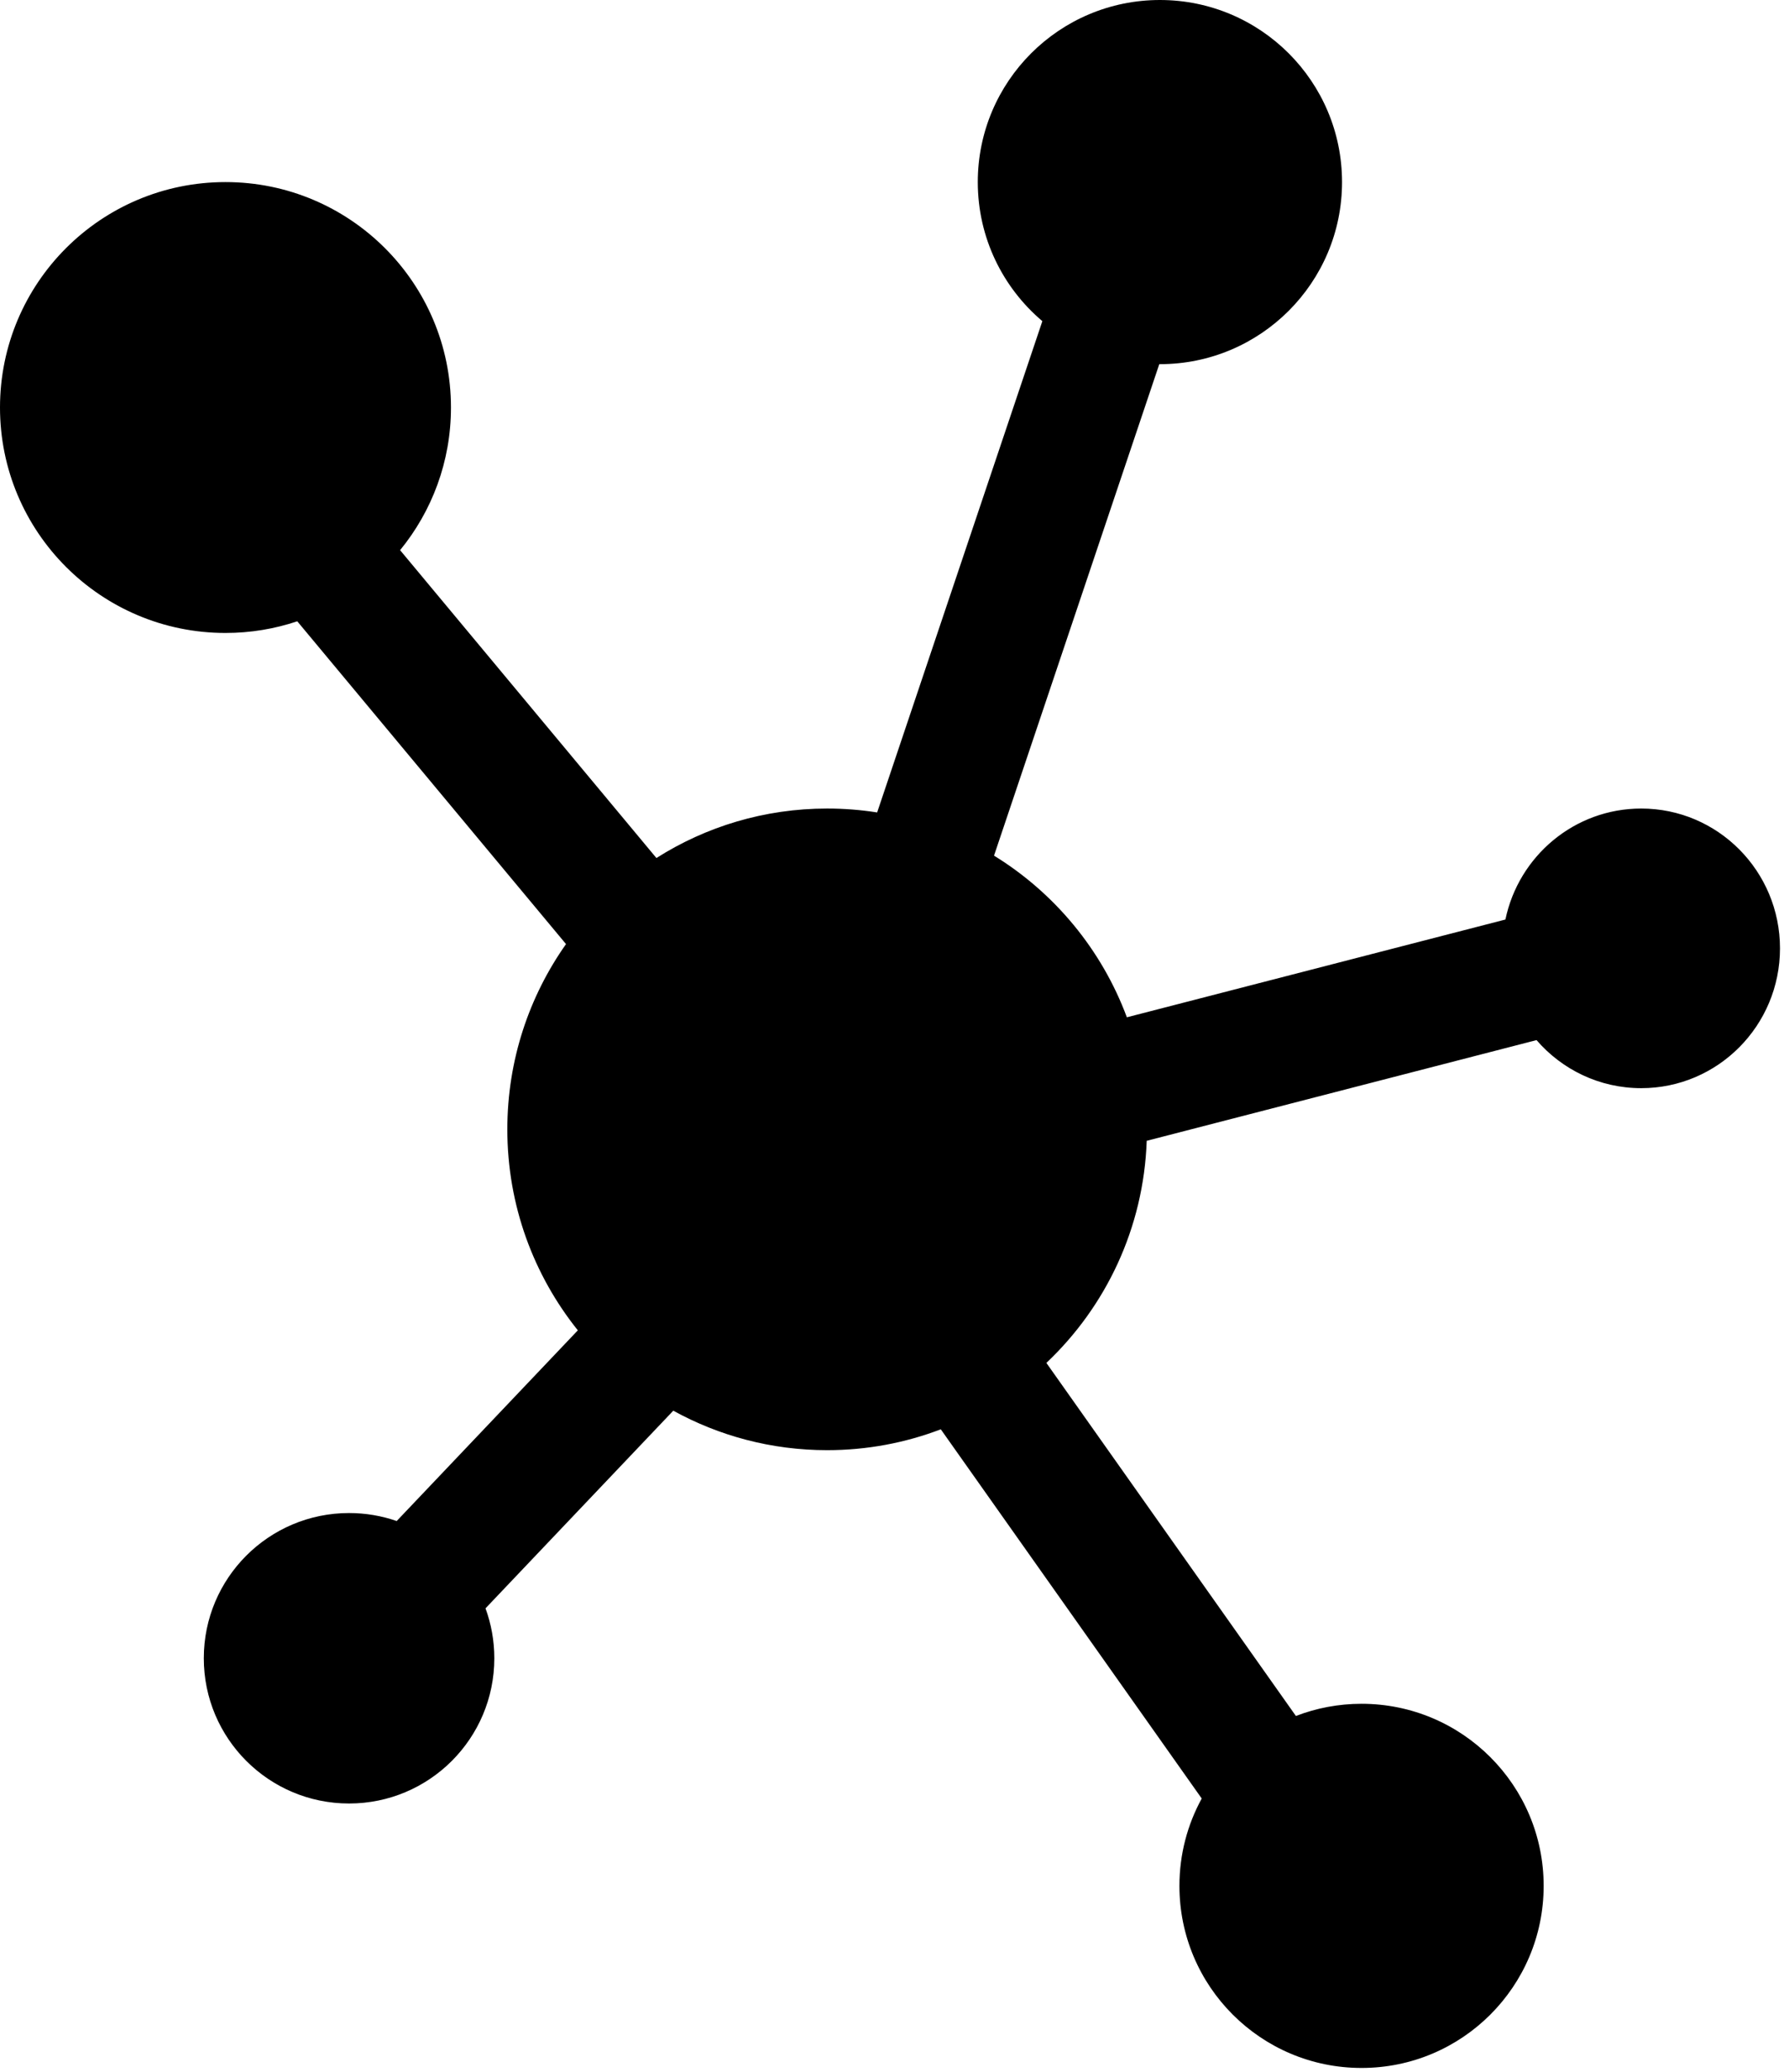 <svg width="158" height="183" viewBox="0 0 158 183" fill="none" xmlns="http://www.w3.org/2000/svg">
<path fill-rule="evenodd" clip-rule="evenodd" d="M118.525 16.084C118.525 24.967 111.324 32.168 102.441 32.168C102.422 32.168 102.404 32.168 102.385 32.168L87.789 75.582C93.132 78.869 97.303 83.889 99.522 89.862L132.955 81.225C134.12 75.626 139.047 71.421 144.949 71.421C151.717 71.421 157.204 76.951 157.204 83.772C157.204 90.593 151.717 96.122 144.949 96.122C141.258 96.122 137.949 94.478 135.702 91.876L101.275 100.771C101.005 108.497 97.652 115.437 92.413 120.39L114.451 151.579C116.249 150.883 118.204 150.502 120.248 150.502C129.131 150.502 136.332 157.703 136.332 166.586C136.332 175.469 129.131 182.67 120.248 182.67C111.365 182.67 104.164 175.469 104.164 166.586C104.164 163.79 104.878 161.16 106.133 158.869L83.089 126.256C79.969 127.447 76.585 128.099 73.049 128.099C68.124 128.099 63.494 126.834 59.463 124.611L42.879 142.071C43.382 143.446 43.657 144.932 43.657 146.481C43.657 153.566 37.913 159.31 30.828 159.31C23.743 159.31 17.999 153.566 17.999 146.481C17.999 139.396 23.743 133.652 30.828 133.652C32.301 133.652 33.717 133.9 35.035 134.358L51.033 117.513C47.138 112.655 44.806 106.481 44.806 99.76C44.806 93.664 46.725 88.017 49.989 83.395L26.254 54.881C24.262 55.55 22.13 55.912 19.914 55.912C8.916 55.912 0 46.996 0 35.998C0 25 8.916 16.084 19.914 16.084C30.912 16.084 39.828 25 39.828 35.998C39.828 40.778 38.143 45.165 35.336 48.598L57.973 75.792C62.336 73.024 67.506 71.421 73.049 71.421C74.552 71.421 76.028 71.539 77.467 71.766L92.058 28.369C88.57 25.418 86.356 21.01 86.356 16.084C86.356 7.201 93.558 0 102.441 0C111.324 0 118.525 7.201 118.525 16.084Z" fill="black"/>
</svg>
